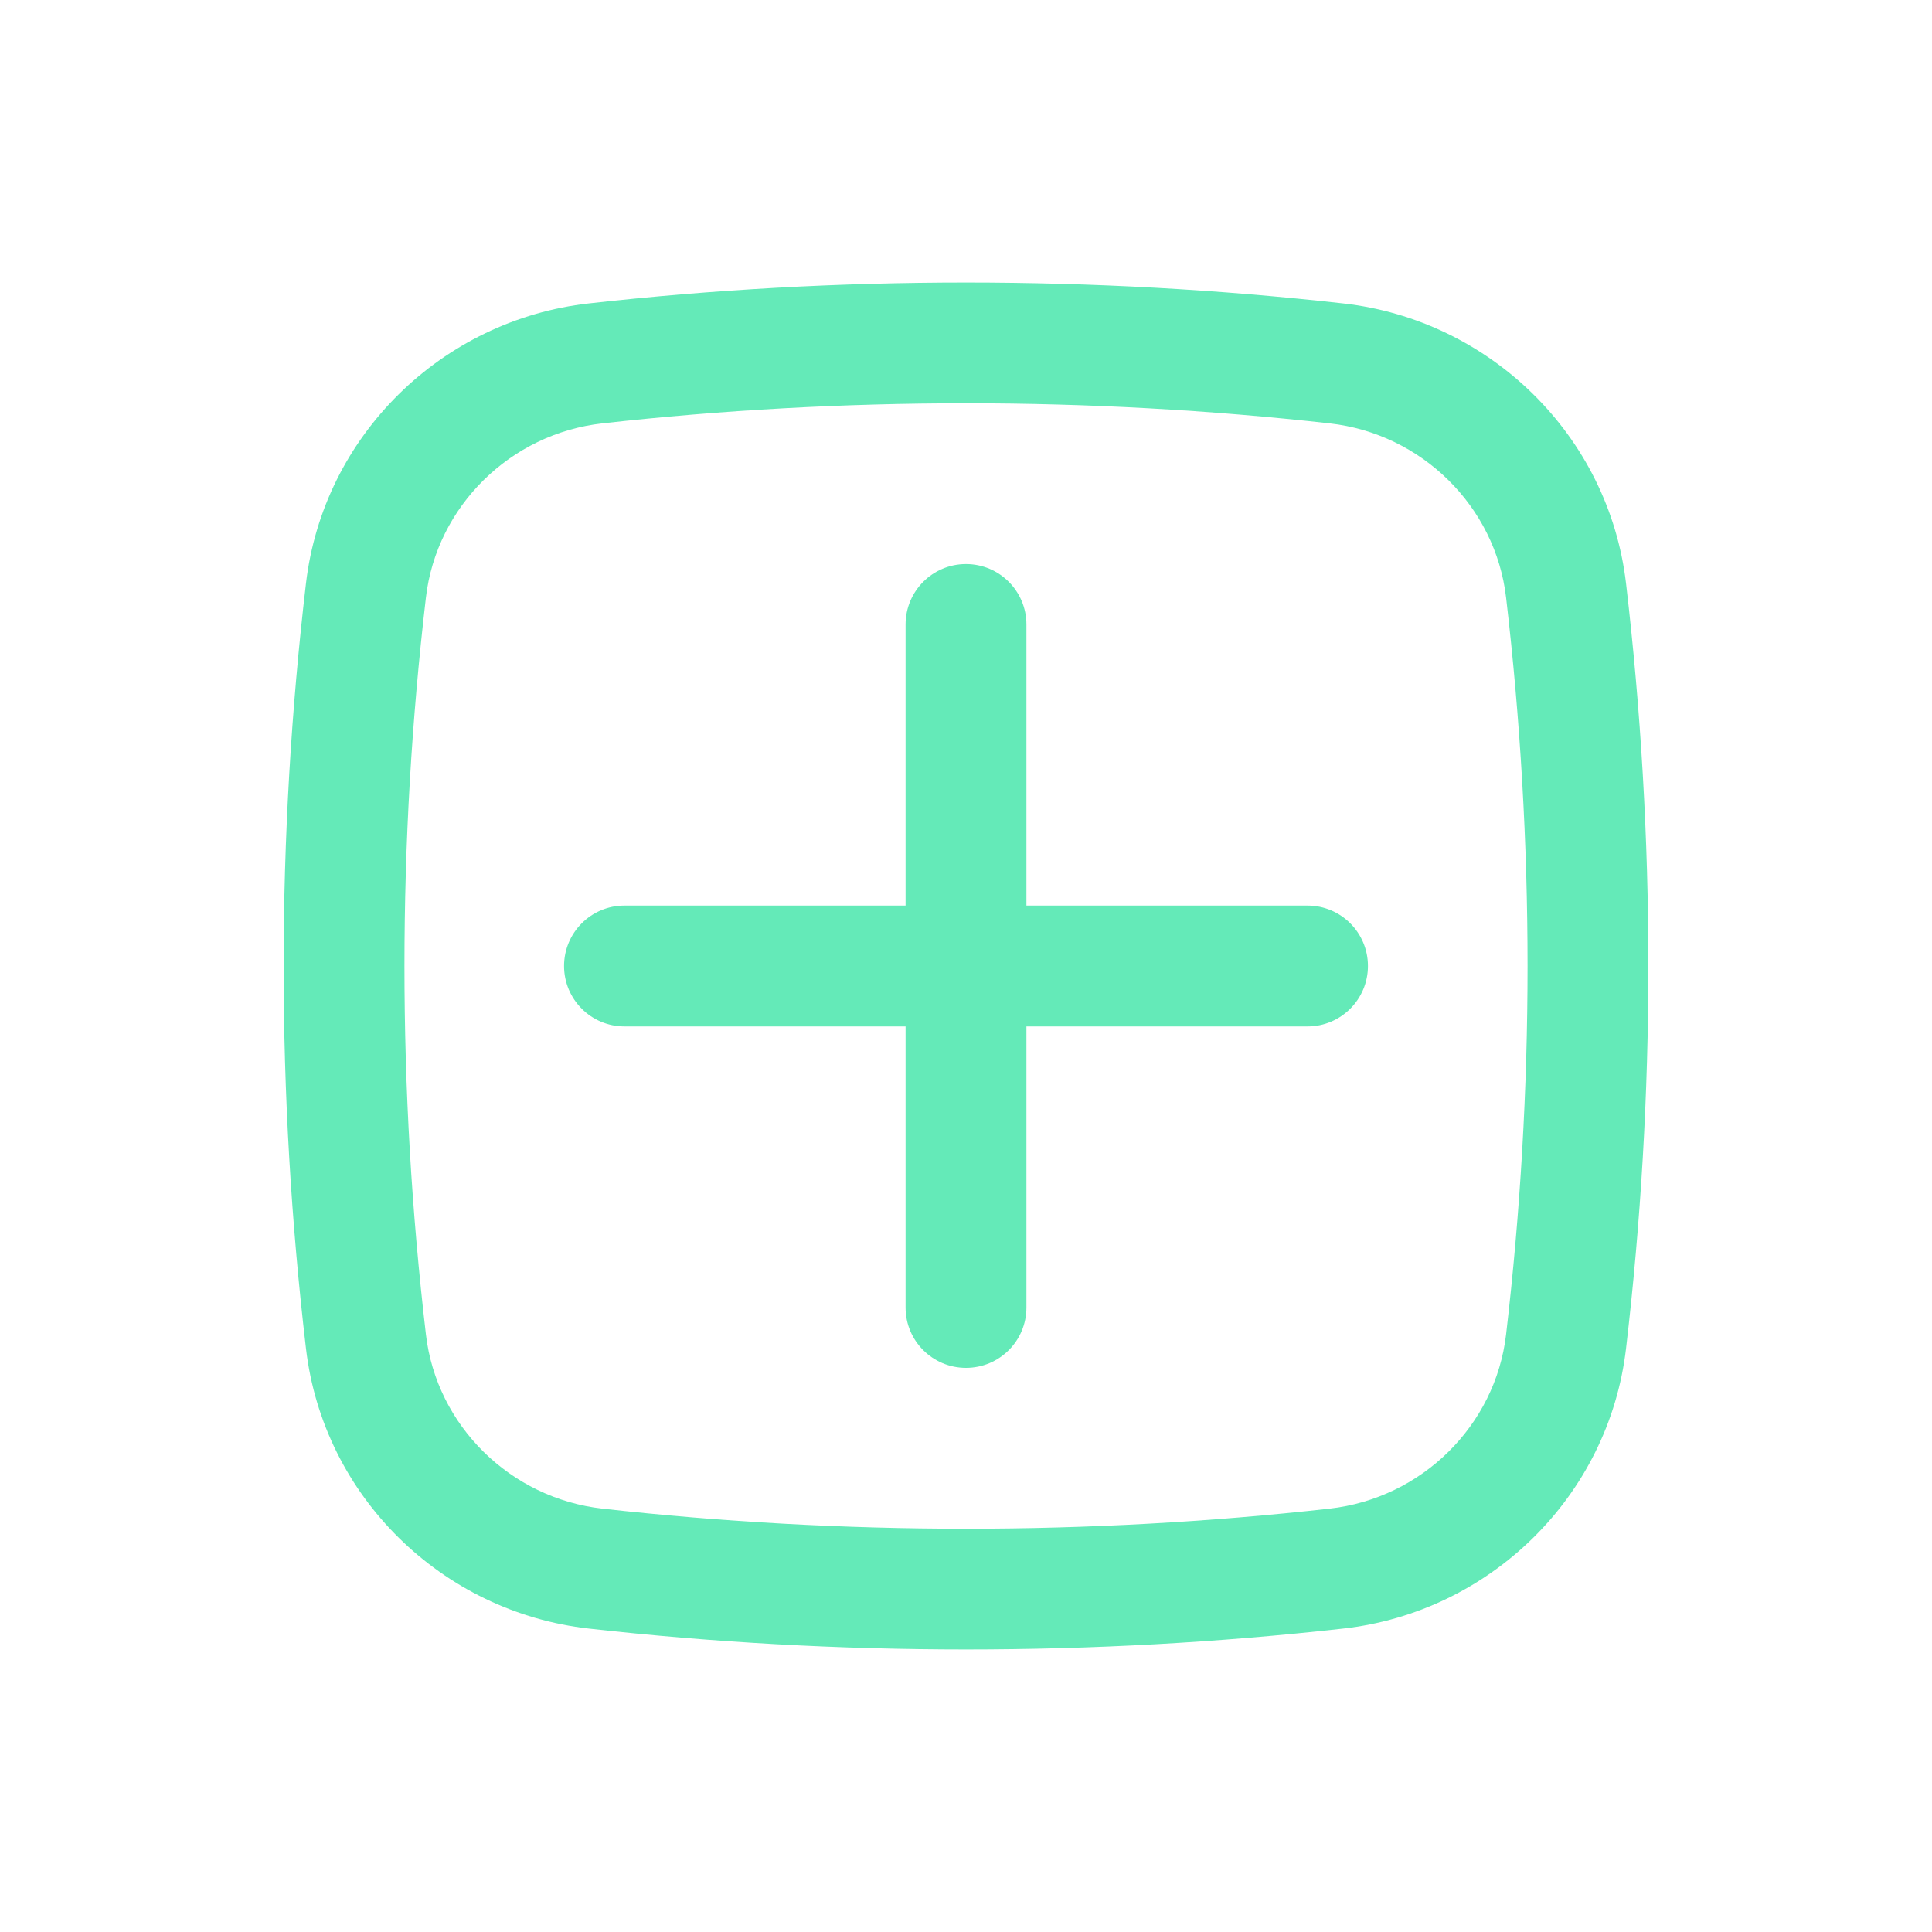 <svg width="22" height="22" viewBox="0 0 22 22" fill="none" xmlns="http://www.w3.org/2000/svg">
<path d="M6.423 11C6.423 10.62 6.731 10.312 7.111 10.312H10.312V7.111C10.312 6.731 10.62 6.423 11 6.423C11.38 6.423 11.688 6.731 11.688 7.111V10.312H14.889C15.269 10.312 15.577 10.62 15.577 11C15.577 11.38 15.269 11.688 14.889 11.688H11.688V14.889C11.688 15.269 11.38 15.576 11 15.576C10.62 15.576 10.312 15.269 10.312 14.889V11.688H7.111C6.731 11.688 6.423 11.38 6.423 11Z" fill="#64EAB8"/>
<path fill-rule="evenodd" clip-rule="evenodd" d="M6.707 3.455C9.537 3.138 12.463 3.138 15.293 3.455C16.967 3.642 18.319 4.961 18.516 6.644C18.855 9.538 18.855 12.462 18.516 15.355C18.319 17.039 16.967 18.358 15.293 18.545C12.463 18.862 9.537 18.862 6.707 18.545C5.033 18.358 3.681 17.039 3.484 15.355C3.145 12.462 3.145 9.538 3.484 6.644C3.681 4.961 5.033 3.642 6.707 3.455ZM15.14 4.821C12.412 4.516 9.588 4.516 6.86 4.821C5.811 4.938 4.971 5.766 4.85 6.804C4.524 9.592 4.524 12.408 4.85 15.196C4.971 16.234 5.811 17.061 6.86 17.179C9.588 17.484 12.412 17.484 15.14 17.179C16.189 17.061 17.029 16.234 17.15 15.196C17.476 12.408 17.476 9.592 17.15 6.804C17.029 5.766 16.189 4.938 15.14 4.821Z" fill="#64EAB8"/>
</svg>
